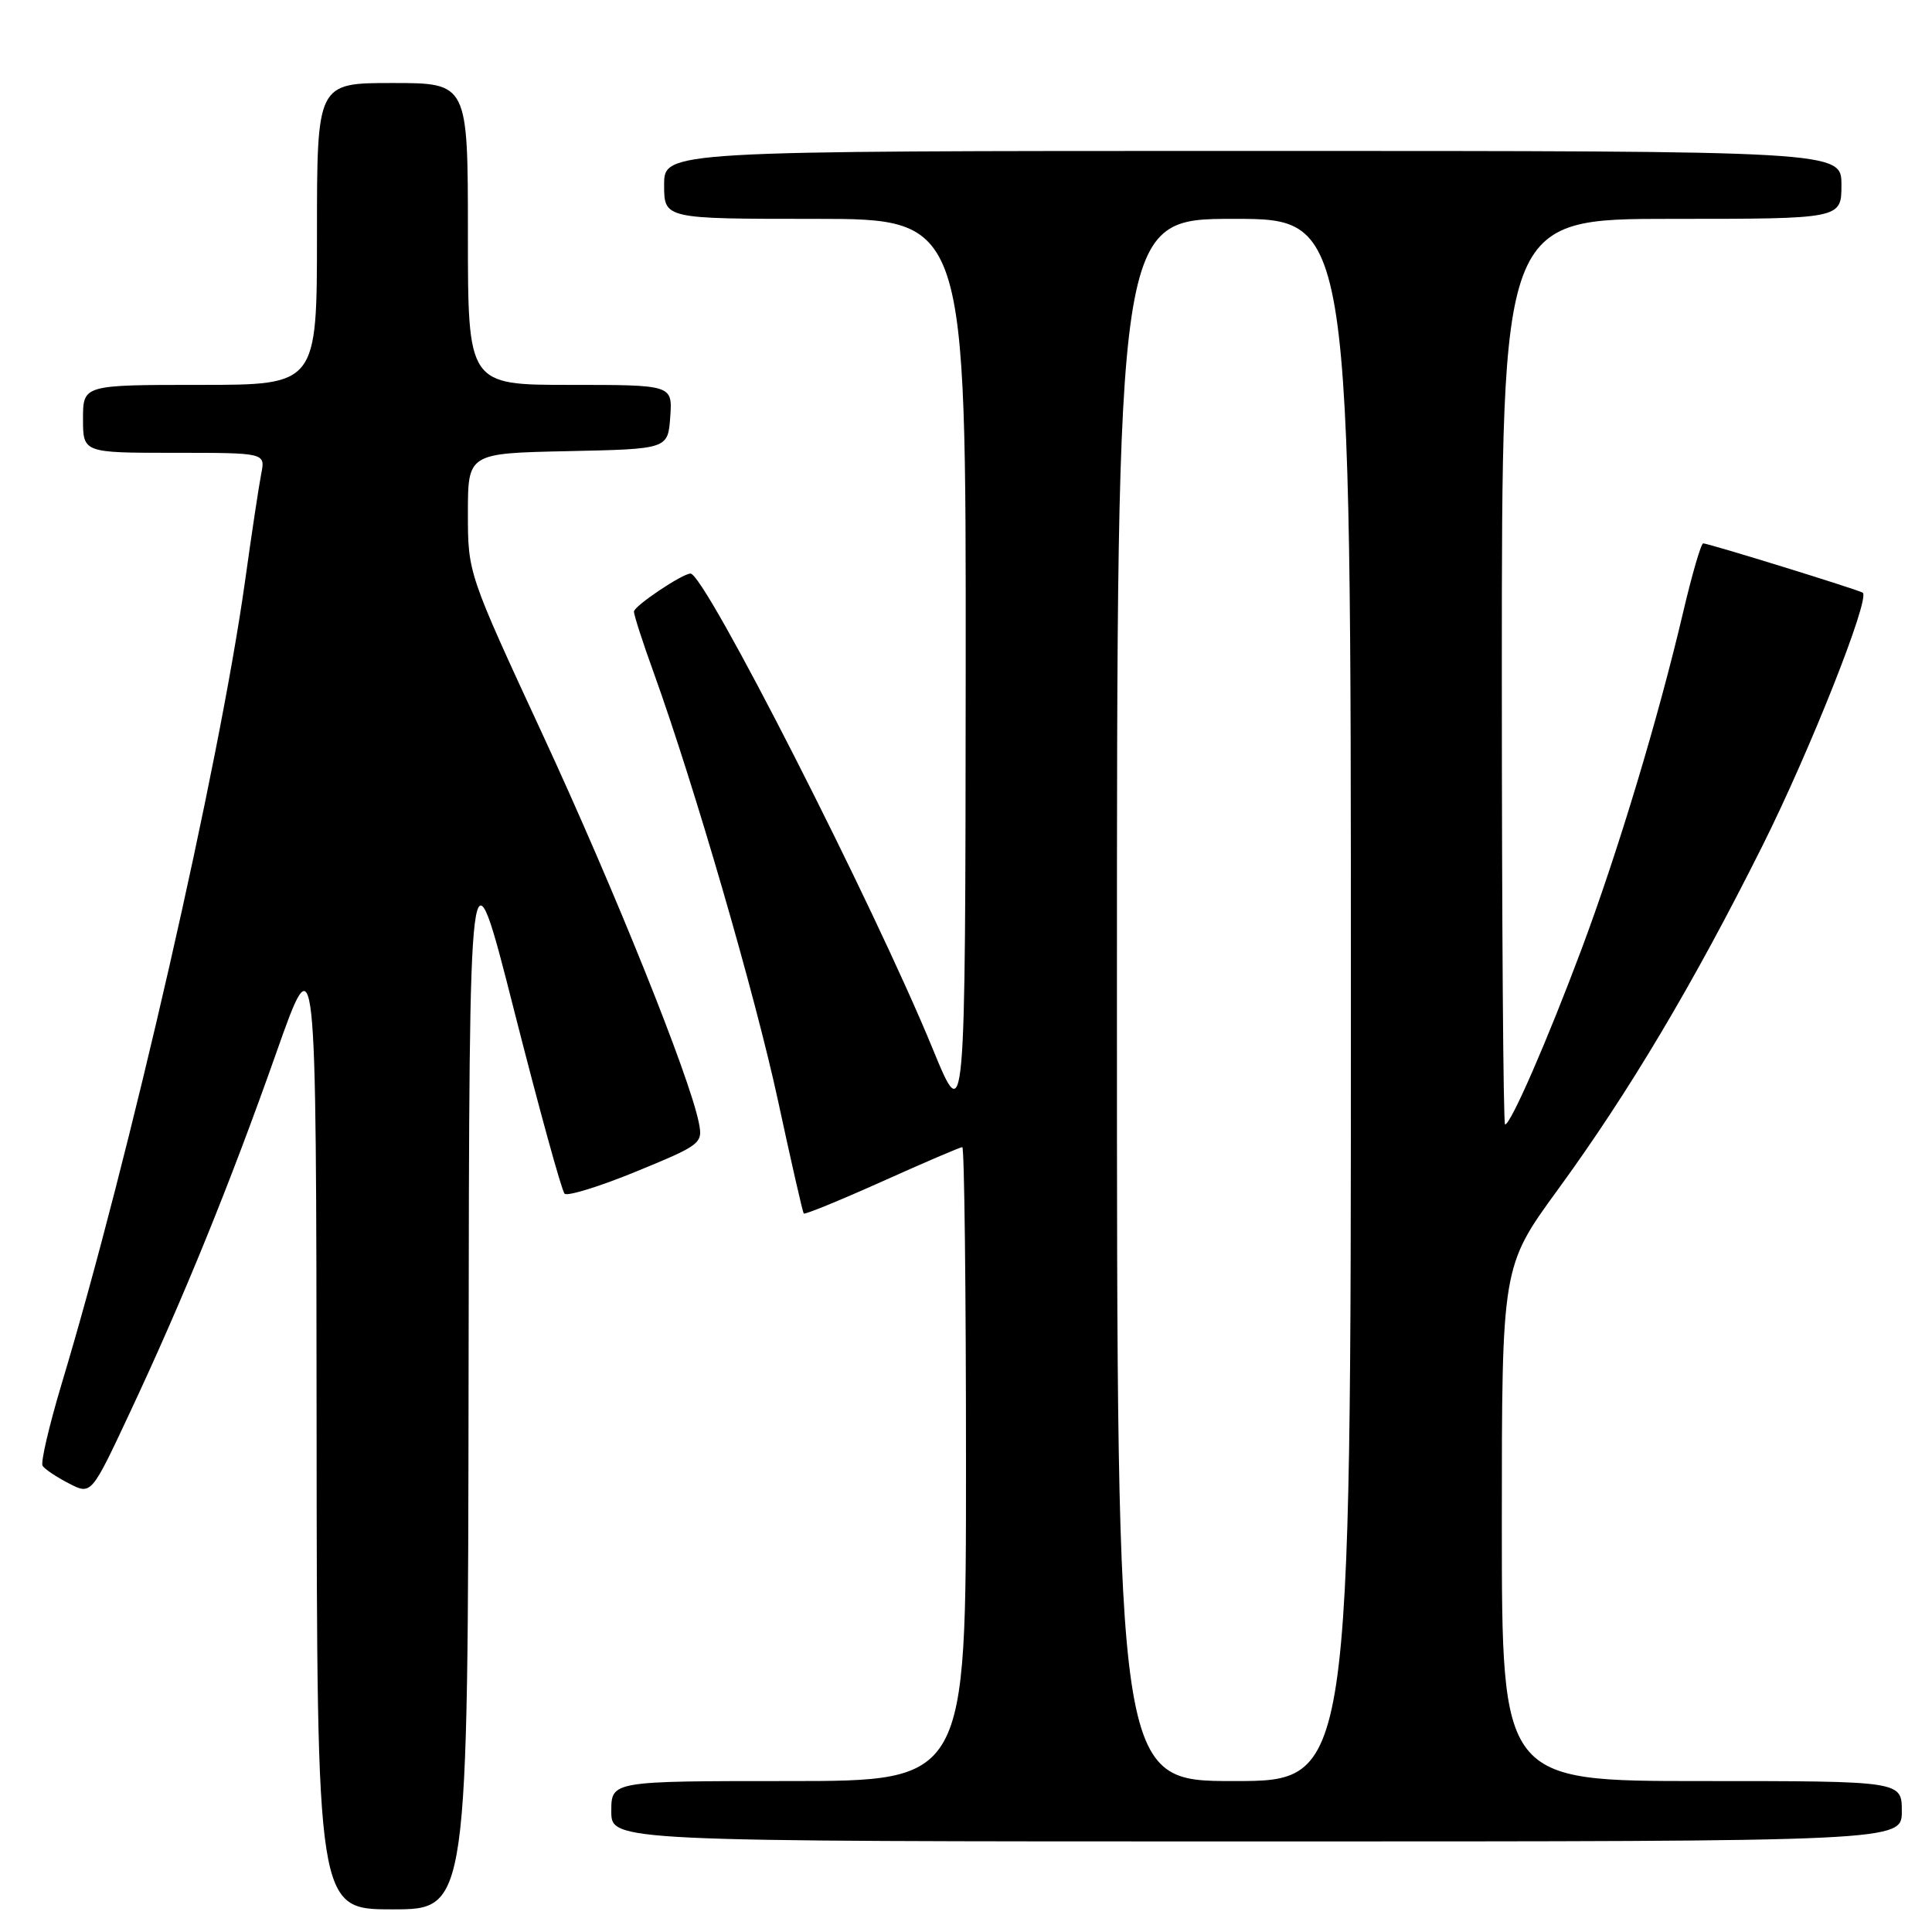 <?xml version="1.0" encoding="UTF-8" standalone="no"?>
<!DOCTYPE svg PUBLIC "-//W3C//DTD SVG 1.1//EN" "http://www.w3.org/Graphics/SVG/1.1/DTD/svg11.dtd" >
<svg xmlns="http://www.w3.org/2000/svg" xmlns:xlink="http://www.w3.org/1999/xlink" version="1.1" viewBox="0 0 256 256">
 <g >
 <path fill="currentColor"
d=" M 62.09 181.75 C 62.18 110.50 62.18 110.50 68.15 134.00 C 71.44 146.93 74.43 157.80 74.81 158.17 C 75.19 158.54 79.48 157.21 84.33 155.22 C 92.90 151.70 93.15 151.50 92.60 148.77 C 91.37 142.62 81.46 117.99 71.99 97.52 C 62.00 75.95 62.00 75.95 62.00 68.01 C 62.00 60.06 62.00 60.06 75.25 59.78 C 88.50 59.50 88.50 59.50 88.81 55.25 C 89.11 51.00 89.11 51.00 75.56 51.00 C 62.00 51.00 62.00 51.00 62.00 31.00 C 62.00 11.00 62.00 11.00 52.00 11.00 C 42.00 11.00 42.00 11.00 42.00 31.00 C 42.00 51.00 42.00 51.00 26.50 51.00 C 11.00 51.00 11.00 51.00 11.00 55.50 C 11.00 60.00 11.00 60.00 23.08 60.00 C 35.16 60.00 35.16 60.00 34.62 62.75 C 34.32 64.26 33.35 70.67 32.47 77.00 C 29.02 101.62 17.22 153.28 8.14 183.46 C 6.50 188.95 5.37 193.79 5.64 194.22 C 5.91 194.66 7.47 195.71 9.11 196.55 C 12.09 198.10 12.09 198.10 17.15 187.30 C 24.28 172.11 30.46 156.93 36.61 139.50 C 41.90 124.50 41.90 124.50 41.95 188.75 C 42.00 253.00 42.00 253.00 52.00 253.00 C 62.00 253.00 62.00 253.00 62.09 181.75 Z  M 252.00 240.00 C 252.00 236.00 252.00 236.00 225.50 236.00 C 199.00 236.00 199.00 236.00 199.00 201.91 C 199.00 167.82 199.00 167.82 206.41 157.65 C 215.87 144.68 224.42 130.30 233.57 112.00 C 239.85 99.43 247.80 79.37 246.83 78.54 C 246.43 78.20 226.39 72.00 225.68 72.00 C 225.40 72.00 224.21 76.08 223.04 81.06 C 219.73 95.17 214.41 112.80 209.59 125.70 C 205.04 137.85 200.18 149.00 199.43 149.00 C 199.19 149.00 199.00 122.00 199.00 89.00 C 199.00 29.00 199.00 29.00 221.50 29.00 C 244.00 29.00 244.00 29.00 244.00 24.50 C 244.00 20.00 244.00 20.00 166.00 20.00 C 88.00 20.00 88.00 20.00 88.00 24.50 C 88.00 29.00 88.00 29.00 108.00 29.00 C 128.00 29.00 128.00 29.00 127.96 89.25 C 127.91 149.50 127.91 149.50 123.60 139.00 C 115.78 119.94 93.39 76.00 91.50 76.00 C 90.42 76.00 84.00 80.31 84.00 81.04 C 84.00 81.50 85.16 85.11 86.59 89.05 C 92.01 104.09 100.07 131.85 103.10 145.89 C 104.83 153.92 106.36 160.63 106.50 160.80 C 106.65 160.96 111.32 159.05 116.89 156.55 C 122.46 154.05 127.23 152.00 127.51 152.00 C 127.78 152.00 128.00 170.90 128.00 194.00 C 128.00 236.00 128.00 236.00 104.50 236.00 C 81.00 236.00 81.00 236.00 81.00 240.00 C 81.00 244.00 81.00 244.00 166.50 244.00 C 252.00 244.00 252.00 244.00 252.00 240.00 Z  M 148.00 132.50 C 148.00 29.00 148.00 29.00 163.50 29.00 C 179.00 29.00 179.00 29.00 179.00 132.50 C 179.00 236.00 179.00 236.00 163.50 236.00 C 148.00 236.00 148.00 236.00 148.00 132.50 Z "/>
</g>
</svg>